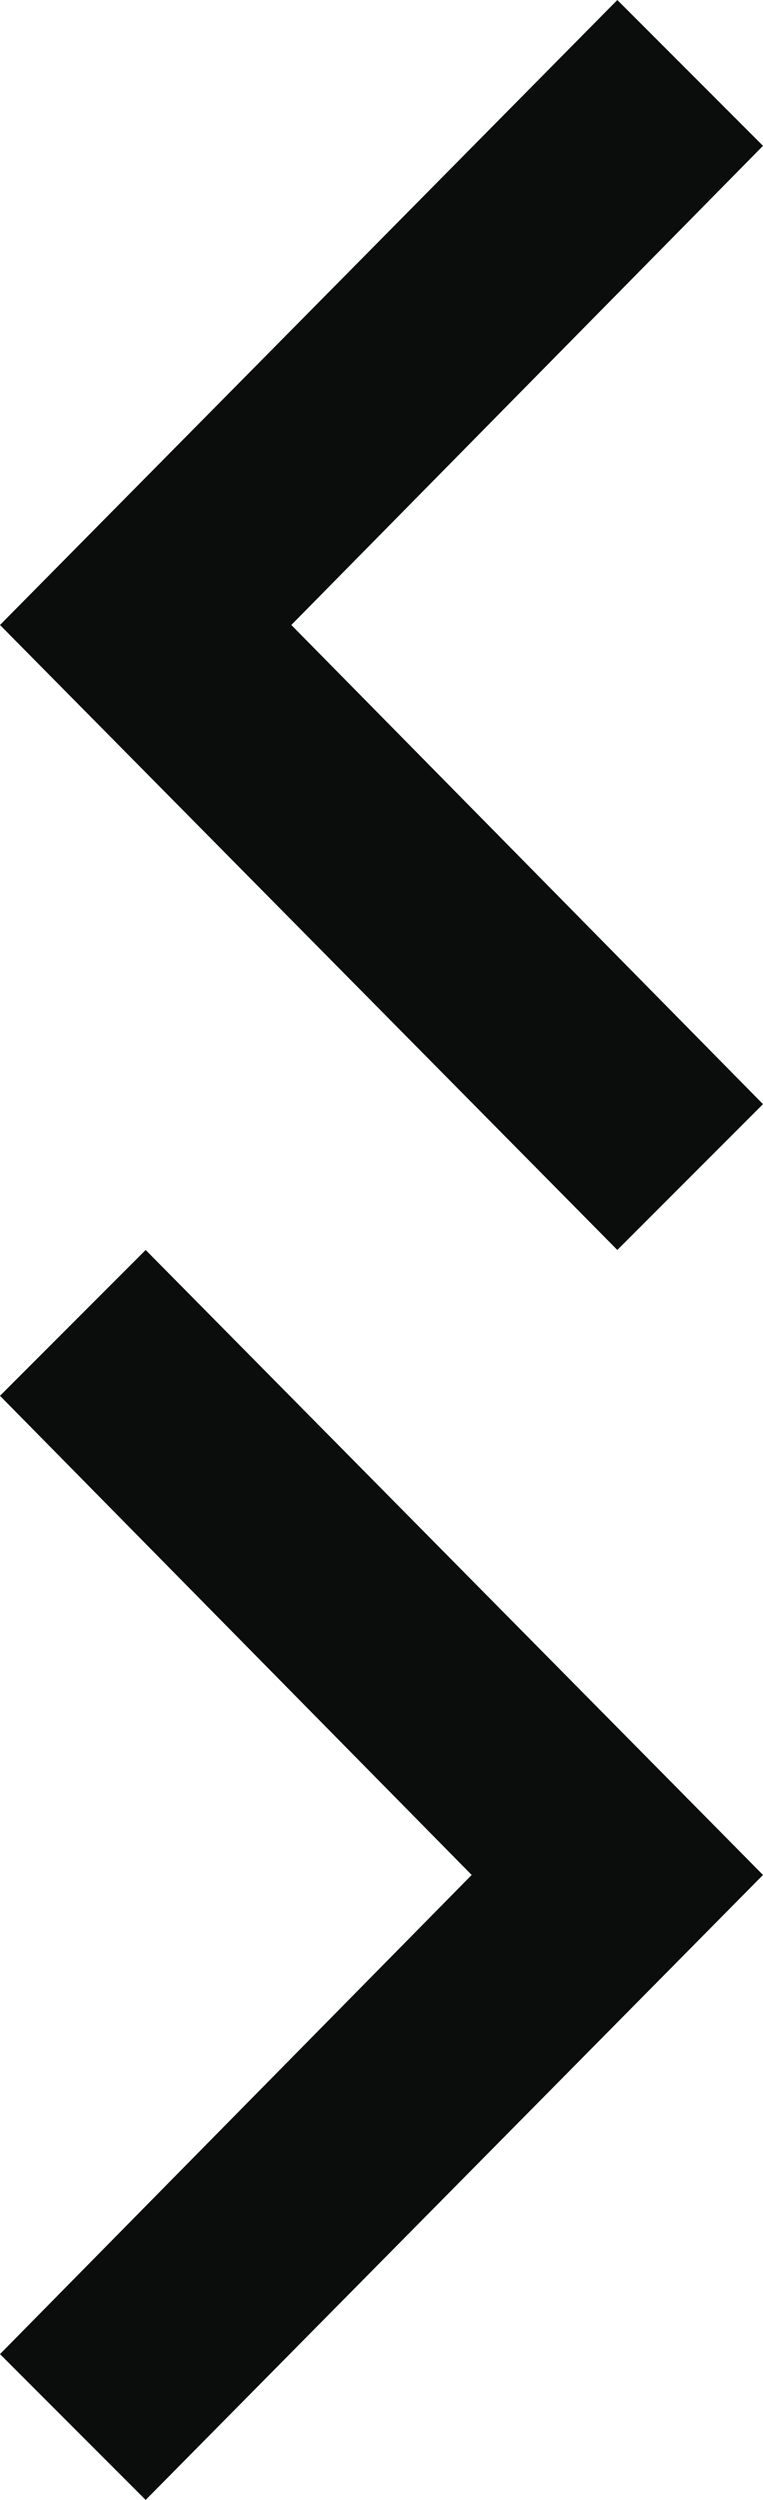<?xml version="1.0" encoding="UTF-8" standalone="no"?>
<svg
   xmlns:dc="http://purl.org/dc/elements/1.1/"
   xmlns:cc="http://creativecommons.org/ns#"
   xmlns:rdf="http://www.w3.org/1999/02/22-rdf-syntax-ns#"
   xmlns:svg="http://www.w3.org/2000/svg"
   xmlns="http://www.w3.org/2000/svg"
   xmlns:sodipodi="http://sodipodi.sourceforge.net/DTD/sodipodi-0.dtd"
   xmlns:inkscape="http://www.inkscape.org/namespaces/inkscape"
   version="1.1"
   id="Layer_1"
   x="0px"
   y="0px"
   viewBox="0 0 11 36"
   xml:space="preserve"
   sodipodi:docname="page-list.svg"
   width="11"
   height="36"
   inkscape:version="0.92.2 5c3e80d, 2017-08-06"
   inkscape:export-xdpi="192"
   inkscape:export-ydpi="192"><defs
     id="defs11" /><sodipodi:namedview
     pagecolor="#ffffff"
     bordercolor="#666666"
     borderopacity="1"
     objecttolerance="10"
     gridtolerance="10"
     guidetolerance="10"
     inkscape:pageopacity="0"
     inkscape:pageshadow="2"
     inkscape:window-width="1440"
     inkscape:window-height="855"
     id="namedview9"
     showgrid="false"
     showguides="false"
     inkscape:zoom="16.952257"
     inkscape:cx="11"
     inkscape:cy="17.528086"
     inkscape:window-x="0"
     inkscape:window-y="1"
     inkscape:window-maximized="1"
     inkscape:current-layer="Layer_1" /><path
     d="M 8.9,18 0,9 8.9,0 11,2.1 4.2,9 11,15.9 Z"
     id="path4"
     inkscape:connector-curvature="0"
     style="clip-rule:evenodd;fill-rule:evenodd;fill:#0b0c0c" /><path
     d="M 0,33.9 6.8,27 0,20.1 2.1,18 11,27 2.1,36 Z"
     id="path6"
     inkscape:connector-curvature="0"
     style="clip-rule:evenodd;fill-rule:evenodd;fill:#0b0c0c" /></svg>
